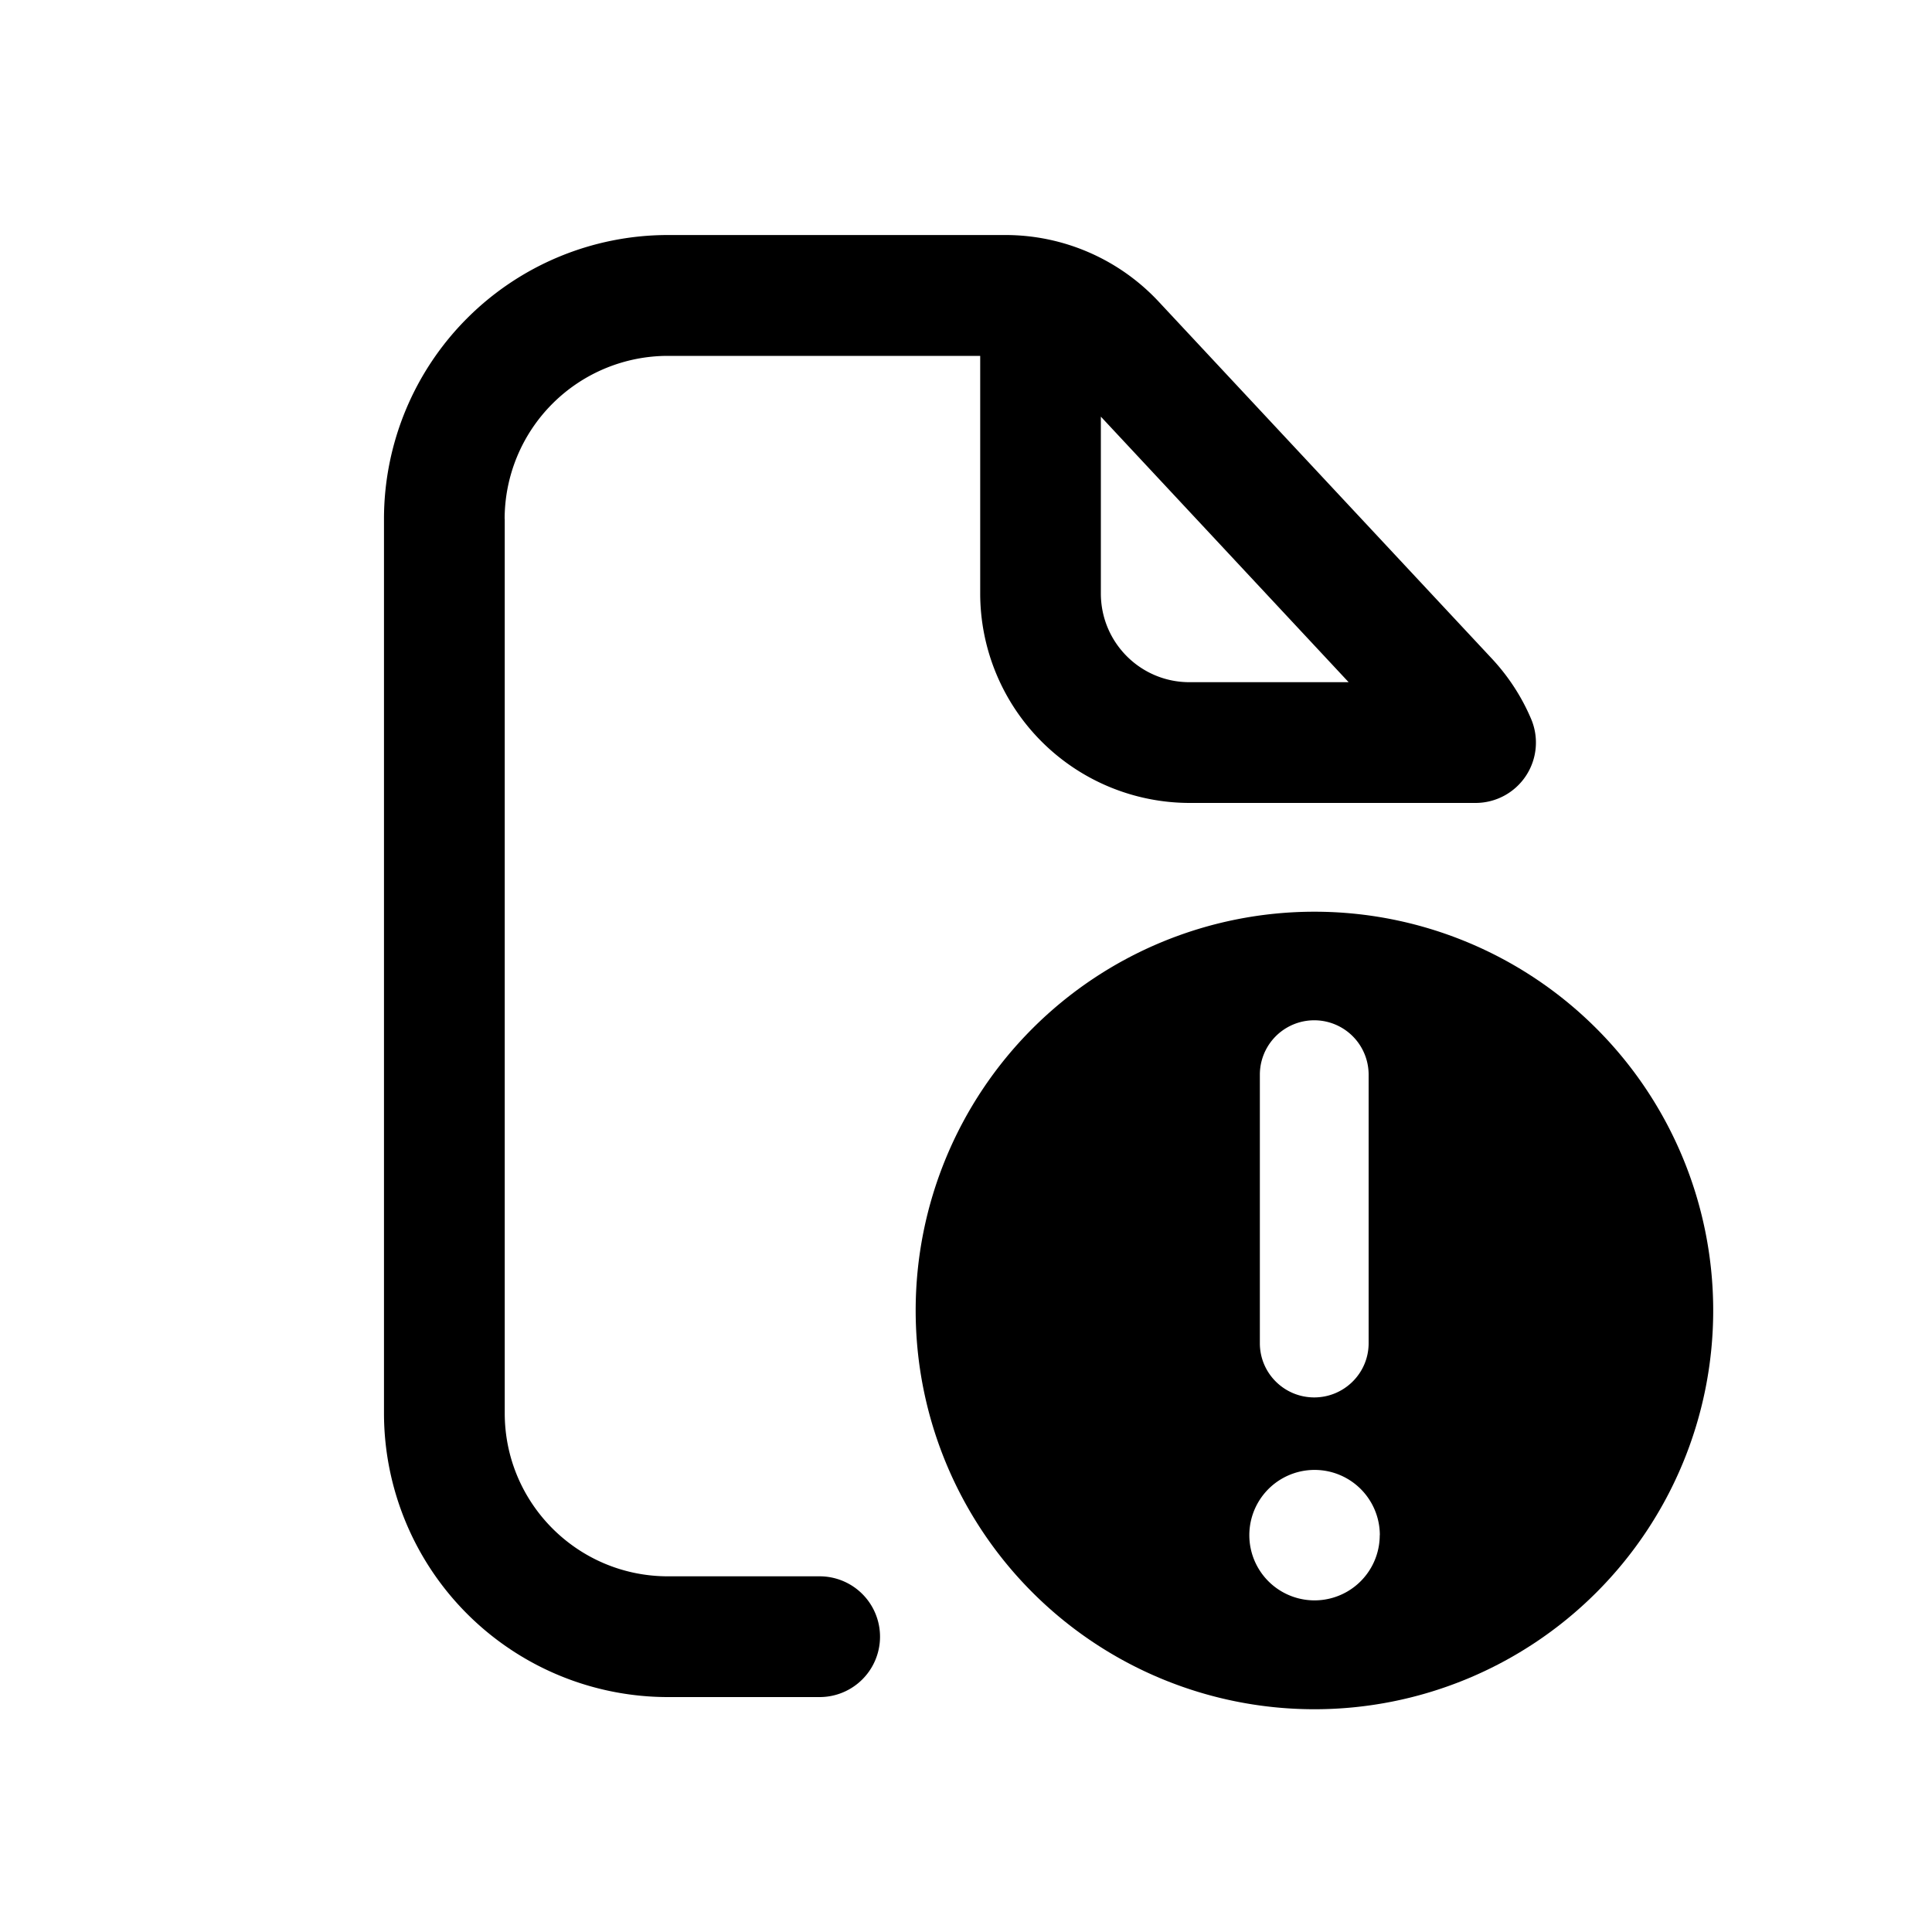 <svg xmlns="http://www.w3.org/2000/svg" width="20" height="20" fill="none" class="persona-icon" viewBox="0 0 20 20"><path fill="currentColor" fill-rule="evenodd" d="M5.225 5.372v9.257c0 .933.756 1.689 1.69 1.689h1.57a.625.625 0 1 1 0 1.25h-1.57a2.94 2.94 0 0 1-2.94-2.94V5.373a2.94 2.94 0 0 1 2.94-2.94h3.494c.601 0 1.175.25 1.585.689l3.448 3.694c.172.184.31.396.407.624a.625.625 0 0 1-.574.872h-2.96a2.17 2.17 0 0 1-2.168-2.168v-2.46H6.913a1.69 1.69 0 0 0-1.689 1.689m6.172.77c0 .508.41.919.917.919h1.648l-2.565-2.749z" clip-rule="evenodd"/><path fill="currentColor" fill-rule="evenodd" d="M17.735 13.566a4.128 4.128 0 1 1-8.256 0 4.128 4.128 0 0 1 8.256 0m-3.451 2.326a.675.675 0 1 0-1.351 0 .675.675 0 0 0 1.35 0m-.678-1.426c.31 0 .563-.251.563-.561v-2.78a.562.562 0 0 0-1.126 0v2.78c0 .31.252.561.563.561" clip-rule="evenodd"/></svg>